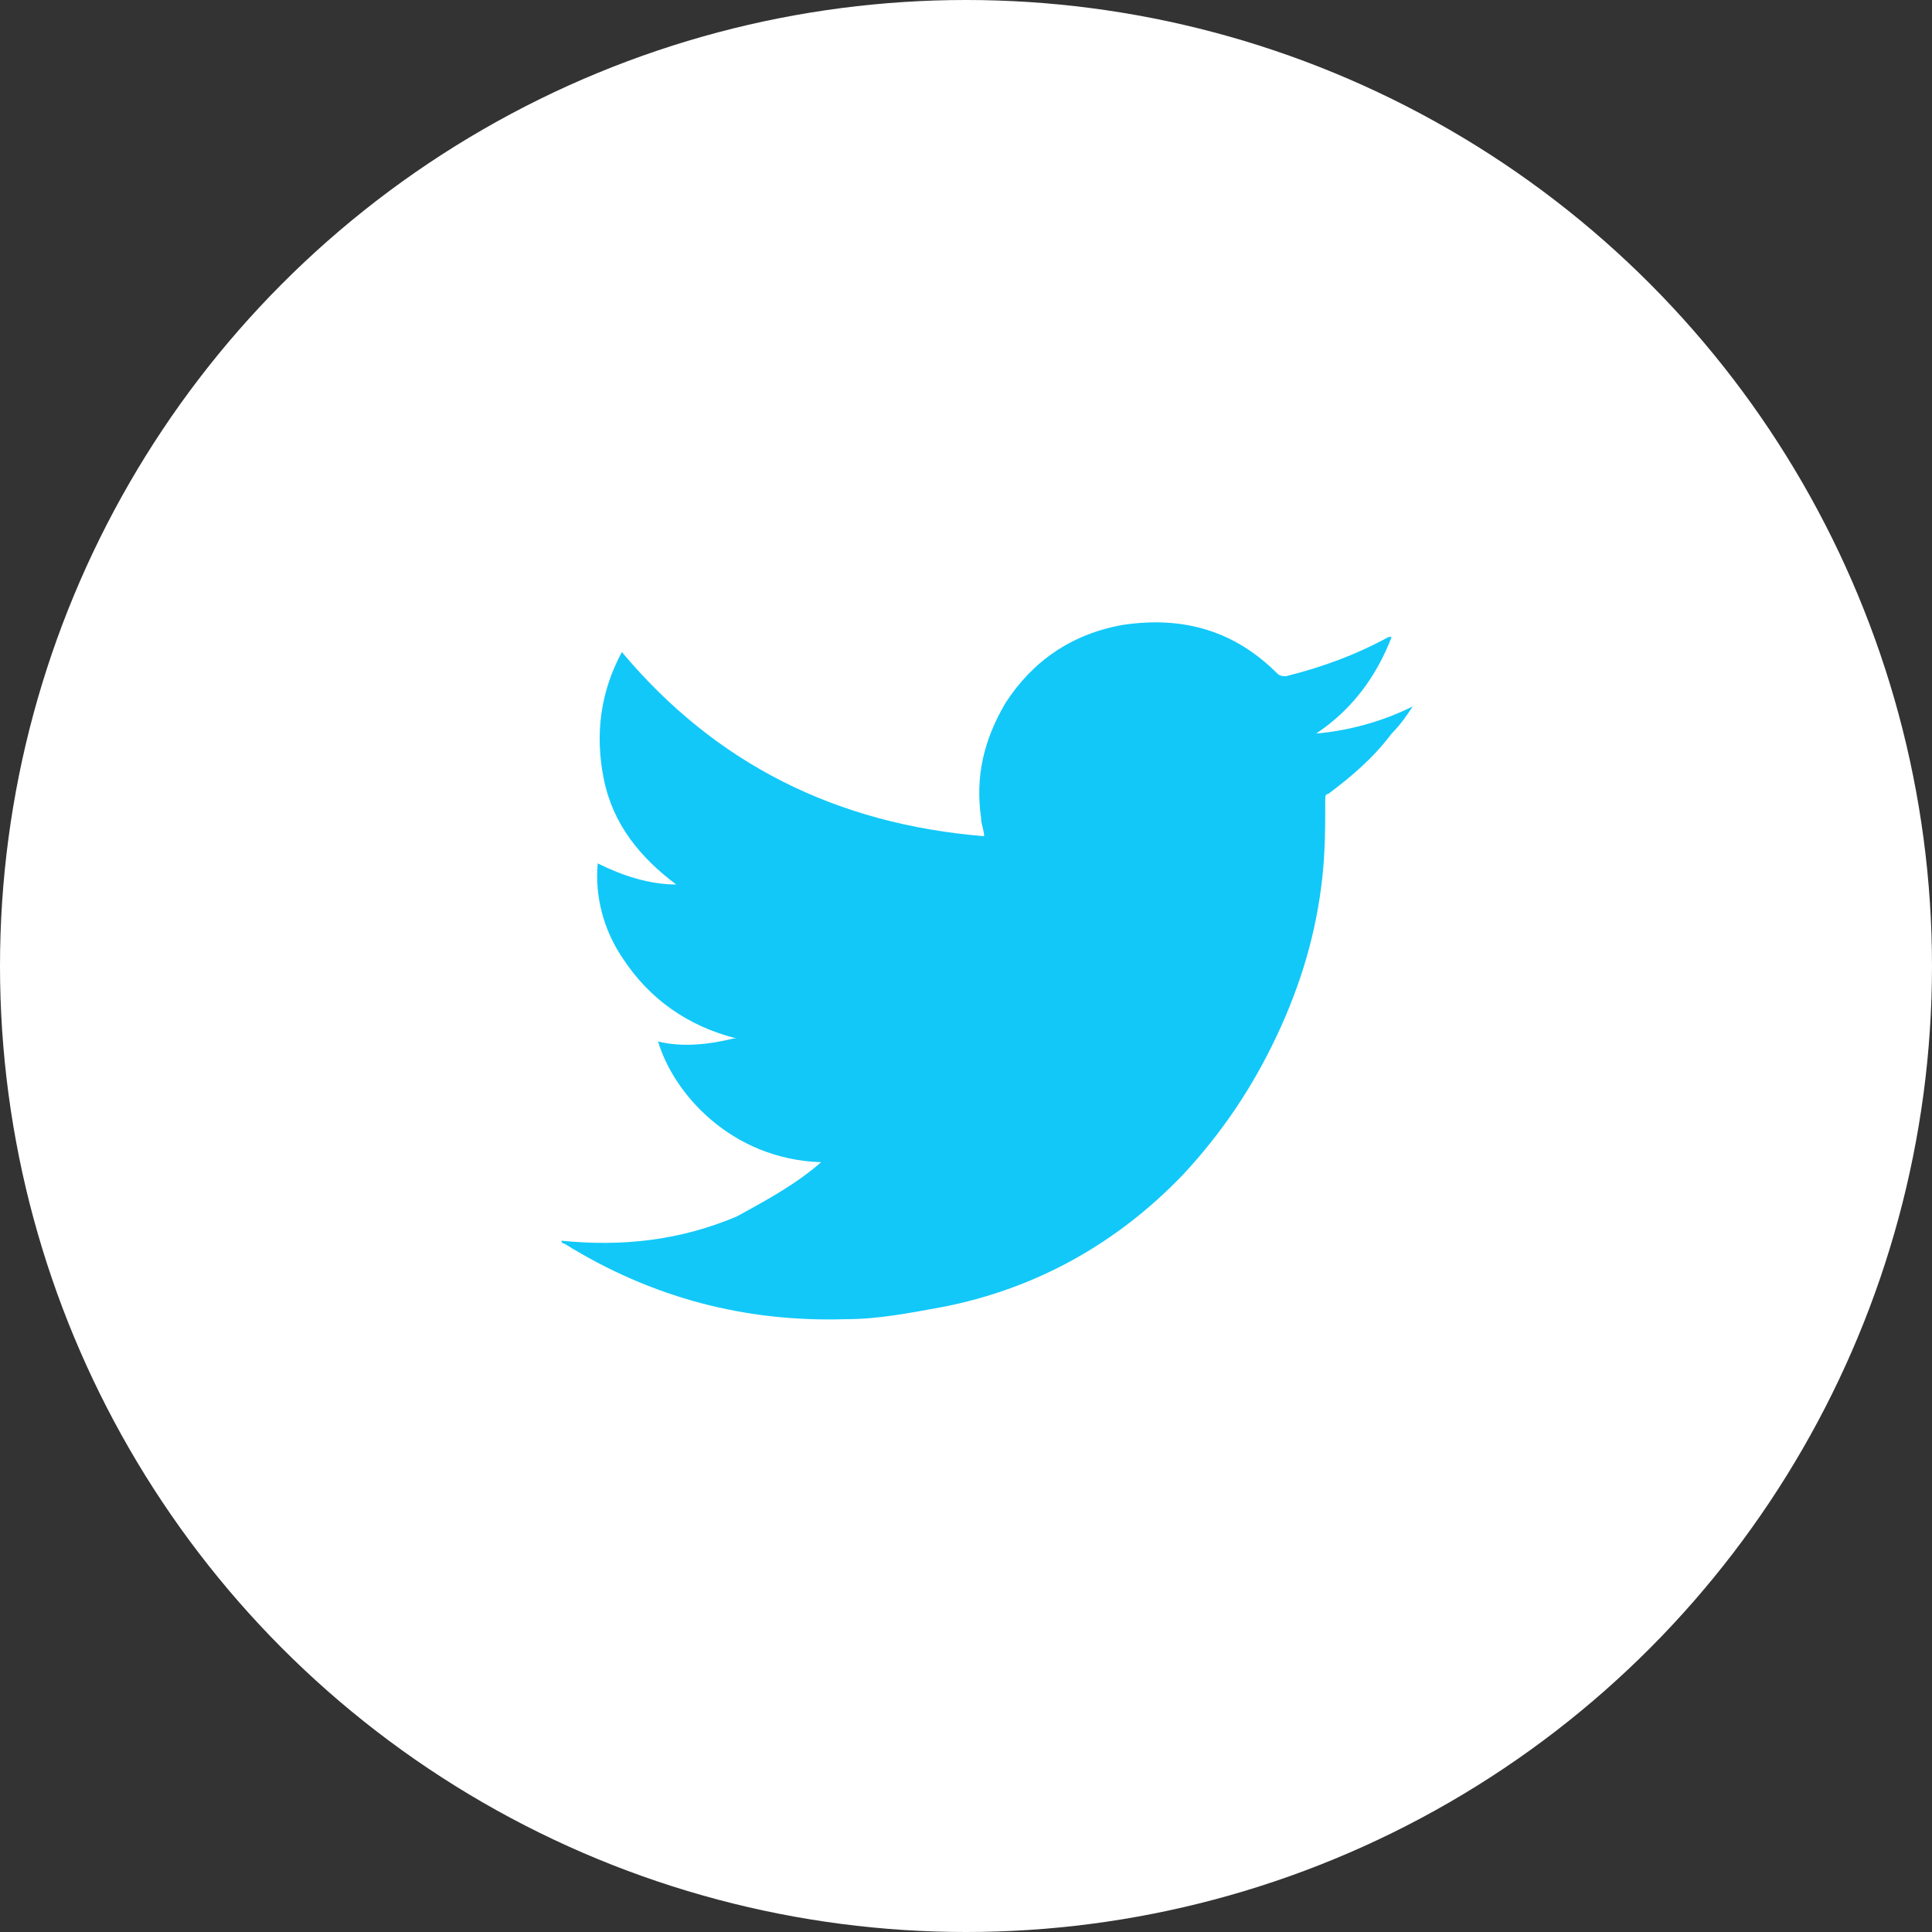 <?xml version="1.0" encoding="utf-8"?>
<!-- Generator: Adobe Illustrator 22.0.1, SVG Export Plug-In . SVG Version: 6.00 Build 0)  -->
<svg version="1.1" id="Layer_1" xmlns="http://www.w3.org/2000/svg" xmlns:xlink="http://www.w3.org/1999/xlink" x="0px" y="0px"
	 viewBox="0 0 64 64" style="enable-background:new 0 0 64 64;" xml:space="preserve">
<rect x="0" y="0" width="64" height="64" fill="#333333" stroke="none"/>
<style type="text/css">
	.st0{fill:#FFFFFF;}
	.st1{fill-rule:evenodd;clip-rule:evenodd;fill:#12C8F9;}
</style>
<g>
	<circle class="st0" cx="32" cy="32" r="32"/>
	<path class="st1" d="M27.2,38.5c-3-0.1-4.9-2.3-5.4-4c0.8,0.2,1.7,0.1,2.5-0.1c0,0,0,0,0.1,0c-1.6-0.4-2.9-1.3-3.8-2.7
		c-0.6-0.9-0.9-2-0.8-3.1c0.8,0.4,1.7,0.7,2.6,0.7c-1.2-0.9-2.1-2-2.4-3.5c-0.3-1.5-0.1-2.9,0.6-4.2c3.1,3.7,7.1,5.7,12,6.1
		c0-0.2-0.1-0.4-0.1-0.6c-0.2-1.4,0.1-2.6,0.8-3.8c0.9-1.4,2.2-2.3,3.9-2.6c2-0.3,3.7,0.2,5.1,1.6c0.1,0.1,0.2,0.1,0.3,0.1
		c1.2-0.3,2.3-0.7,3.4-1.3c0,0,0.1,0,0.1,0c0,0,0,0,0,0c-0.5,1.3-1.3,2.4-2.5,3.2c1.1-0.1,2.2-0.4,3.2-0.9c0,0,0,0,0,0
		c-0.2,0.3-0.4,0.6-0.7,0.9c-0.6,0.8-1.3,1.4-2.1,2c-0.1,0-0.1,0.1-0.1,0.2c0,0.9,0,1.7-0.1,2.6c-0.2,1.8-0.7,3.5-1.5,5.2
		c-0.8,1.7-1.8,3.2-3.1,4.6c-2.2,2.3-4.9,3.8-8,4.4c-1.1,0.2-2.1,0.4-3.2,0.4c-3.3,0.1-6.4-0.7-9.3-2.5c0,0-0.1,0-0.1-0.1
		c2,0.2,3.9,0,5.8-0.8C25.5,39.7,26.4,39.2,27.2,38.5z"/>
</g>
</svg>
